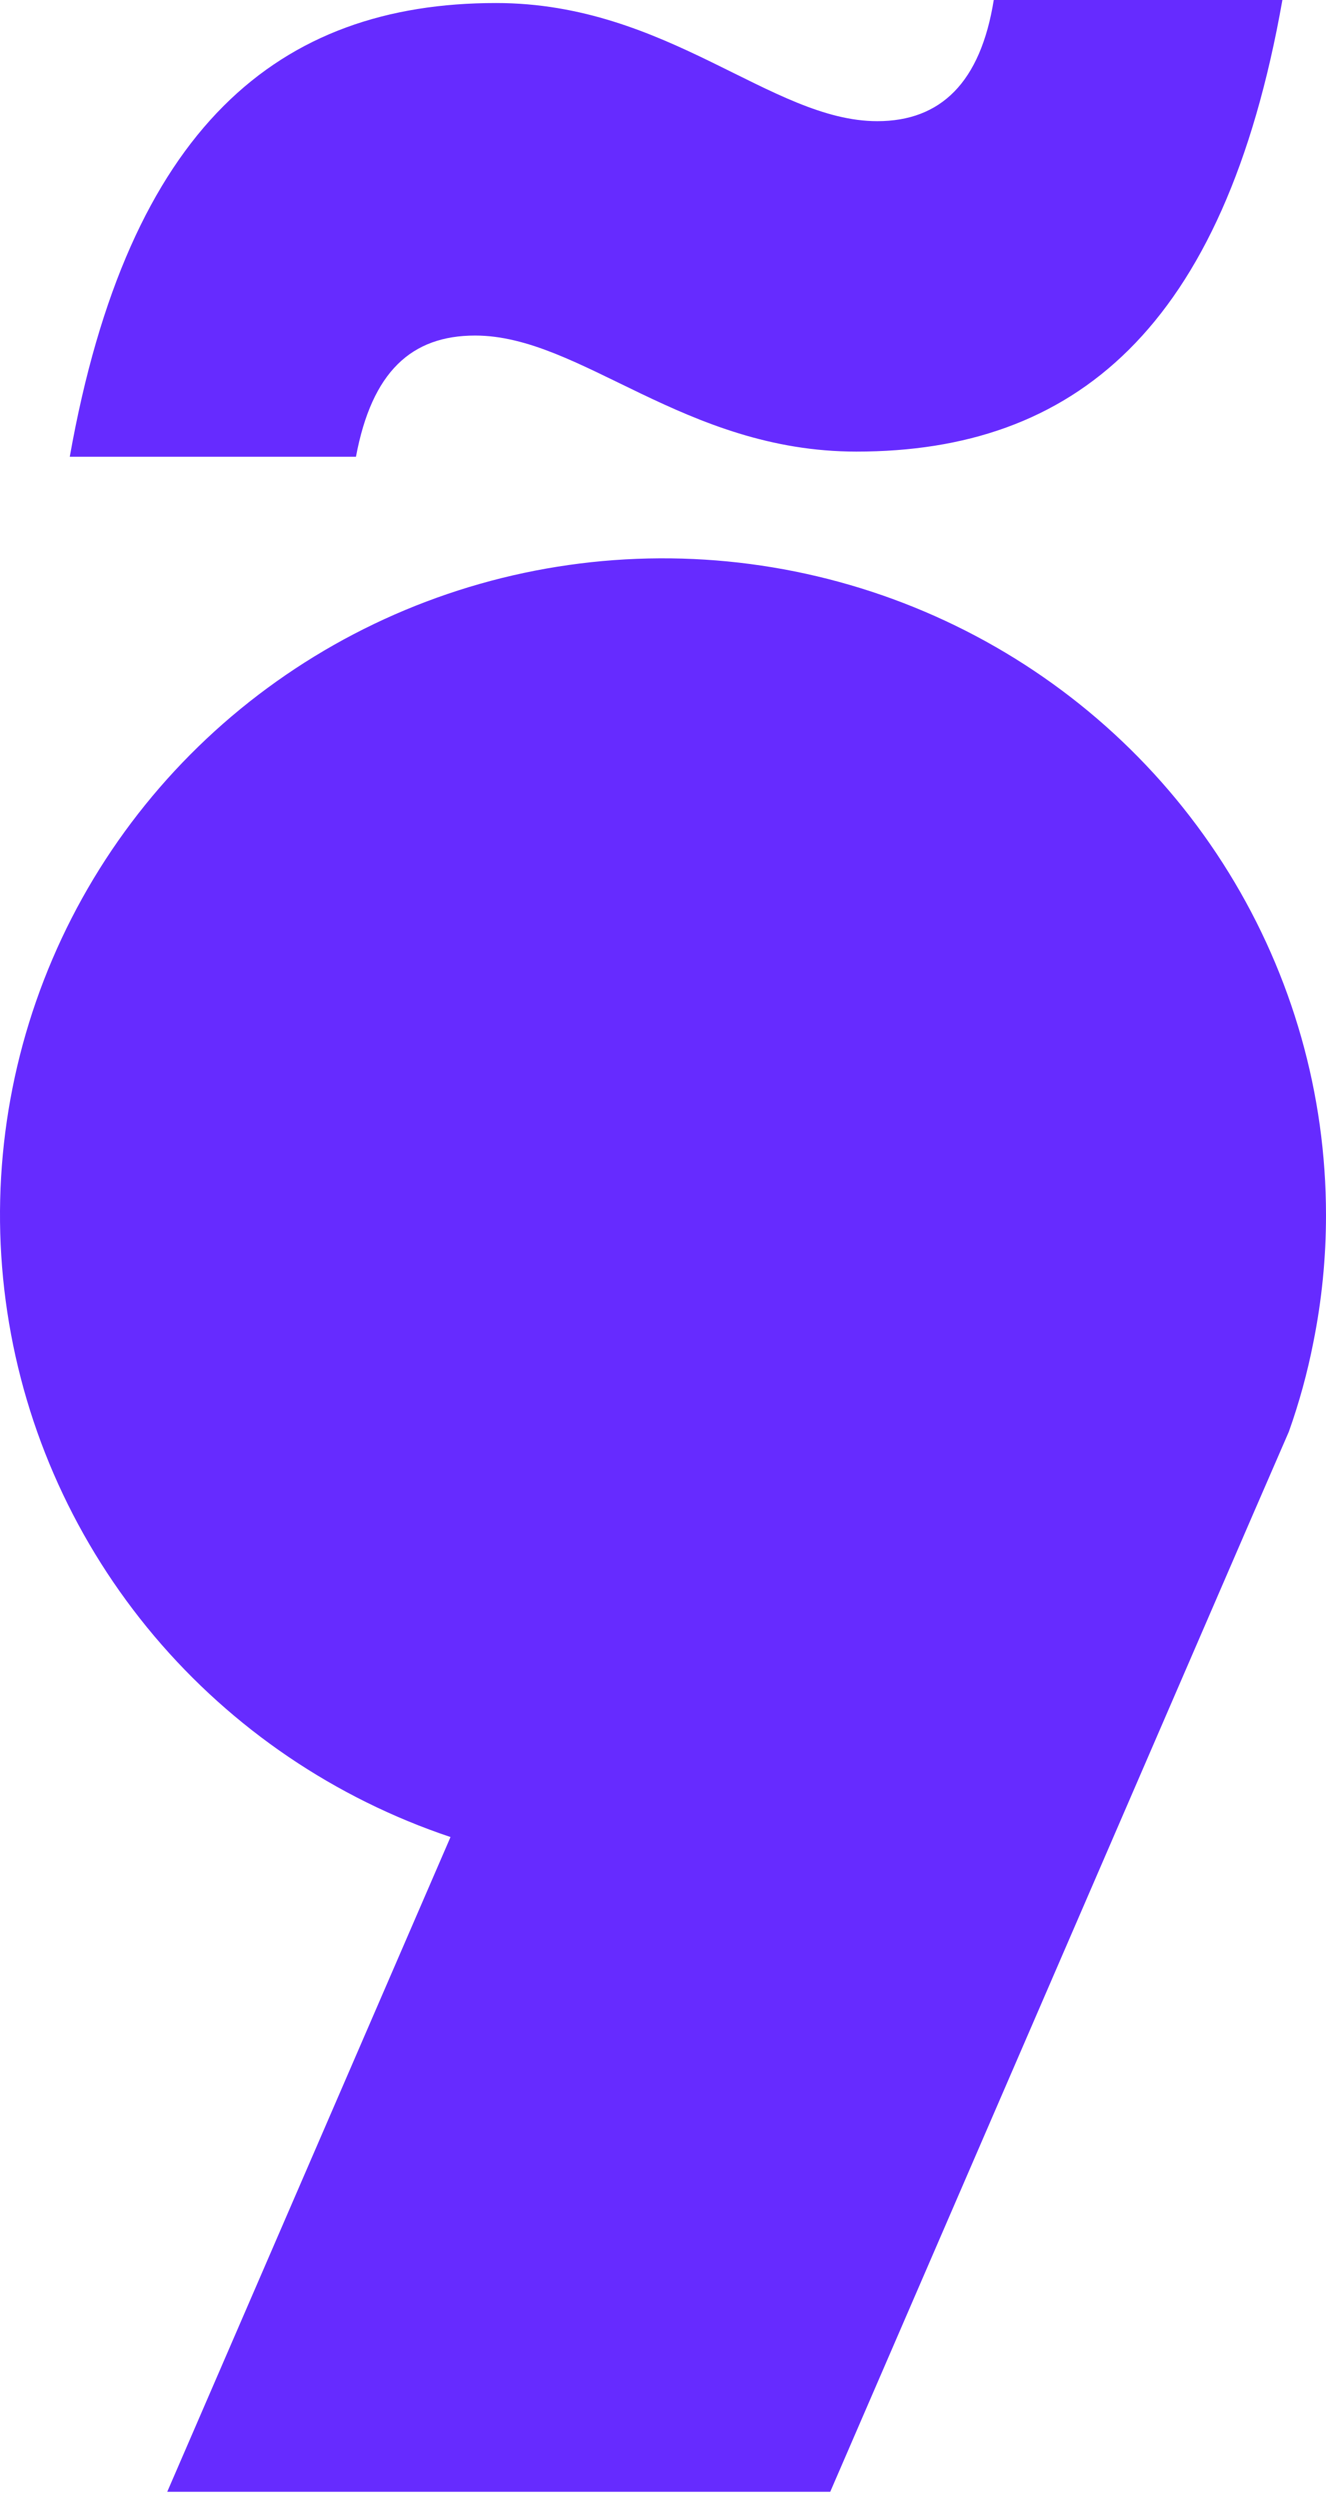 <svg width="104" height="196" viewBox="0 0 104 196" fill="none" xmlns="http://www.w3.org/2000/svg">
<path d="M104 95.257C104.003 98.613 103.67 101.961 103.007 105.253C102.542 107.629 101.901 109.967 101.089 112.25L98.271 118.739L65.116 195.376H13.116L35.334 144.038C26.276 141.003 18.238 135.554 12.104 128.289C5.971 121.024 1.979 112.226 0.569 102.86C-0.842 93.495 0.383 83.926 4.109 75.206C7.834 66.485 13.917 58.95 21.687 53.431C29.456 47.911 38.613 44.619 48.15 43.918C57.686 43.217 67.234 45.134 75.742 49.457C84.25 53.78 91.389 60.342 96.374 68.423C101.36 76.503 103.998 85.788 104 95.257Z" fill="#662BFF"/>
<path d="M68.807 9.501C60.496 9.501 52.397 0.237 38.905 0.237C21.872 0.237 10.072 9.933 5.472 35.811H27.919C29.167 29.141 32.276 26.31 37.266 26.31C45.566 26.31 53.666 35.409 67.168 35.409C84.17 35.409 96.012 25.909 100.58 0H77.942C76.906 6.464 73.787 9.501 68.807 9.501Z" fill="#662BFF"/>
</svg>
